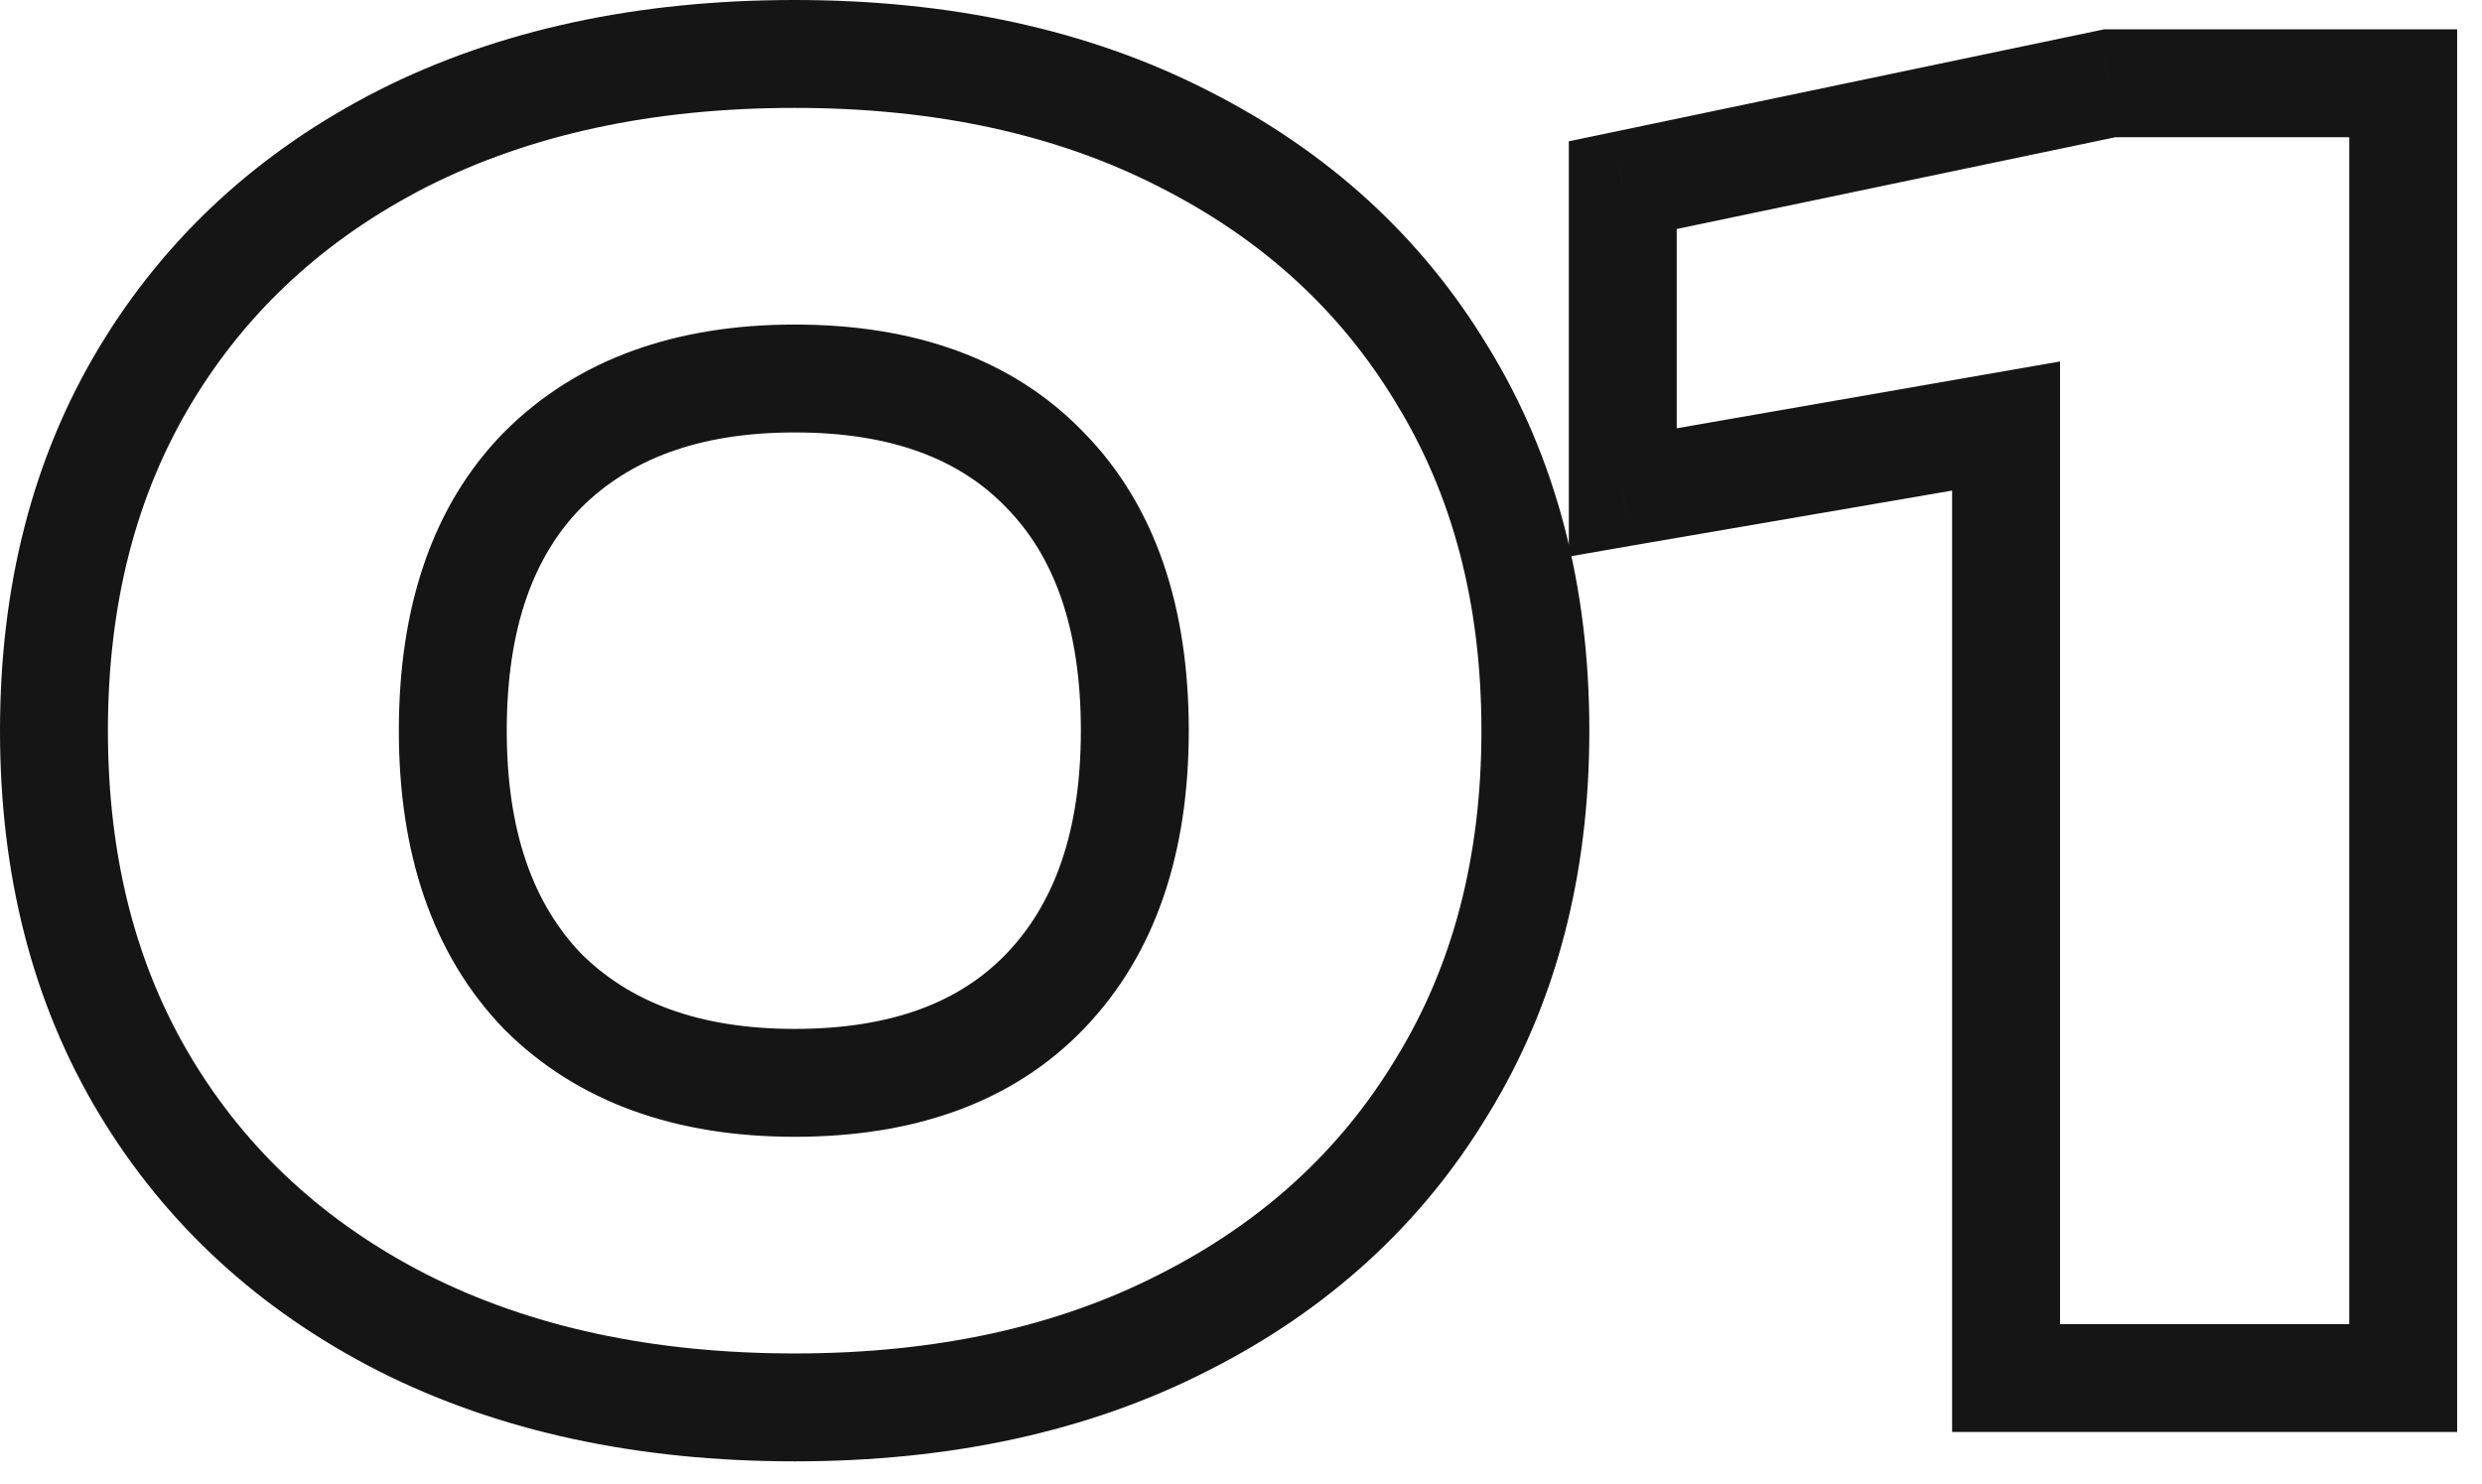 <svg width="92" height="55" viewBox="0 0 92 55" fill="none" xmlns="http://www.w3.org/2000/svg">
<path d="M14.928 49.04L14.019 50.821L14.026 50.825L14.928 49.04ZM14.928 5.136L14.026 3.351L14.019 3.355L14.928 5.136ZM43.856 5.136L42.947 6.917L42.954 6.921L43.856 5.136ZM53.456 13.904L51.743 14.936L51.747 14.943L51.751 14.95L53.456 13.904ZM53.456 40.272L51.751 39.226L51.747 39.233L51.743 39.24L53.456 40.272ZM43.856 49.04L42.954 47.255L42.947 47.259L43.856 49.04ZM38.736 17.424L37.295 18.811L37.302 18.818L37.308 18.825L38.736 17.424ZM20.112 17.424L18.698 16.01L18.691 16.017L18.684 16.023L20.112 17.424ZM20.112 36.752L18.671 38.139L18.684 38.153L18.698 38.166L20.112 36.752ZM29.456 50.176C24.162 50.176 19.639 49.179 15.83 47.255L14.026 50.825C18.494 53.082 23.657 54.176 29.456 54.176V50.176ZM15.837 47.259C12.057 45.329 9.164 42.659 7.105 39.24L3.679 41.304C6.143 45.395 9.607 48.57 14.019 50.821L15.837 47.259ZM7.105 39.24C5.058 35.841 4 31.814 4 27.088H0C0 32.431 1.203 37.194 3.679 41.304L7.105 39.24ZM4 27.088C4 22.362 5.058 18.335 7.105 14.936L3.679 12.872C1.203 16.982 0 21.745 0 27.088H4ZM7.105 14.936C9.164 11.517 12.057 8.847 15.837 6.917L14.019 3.355C9.607 5.606 6.143 8.781 3.679 12.872L7.105 14.936ZM15.83 6.921C19.639 4.997 24.162 4 29.456 4V0C23.657 0 18.494 1.094 14.026 3.351L15.83 6.921ZM29.456 4C34.706 4 39.183 4.996 42.947 6.917L44.765 3.355C40.337 1.095 35.214 0 29.456 0V4ZM42.954 6.921C46.777 8.852 49.687 11.523 51.743 14.936L55.169 12.872C52.702 8.776 49.212 5.601 44.758 3.351L42.954 6.921ZM51.751 14.95C53.836 18.347 54.912 22.369 54.912 27.088H58.912C58.912 21.738 57.684 16.97 55.161 12.858L51.751 14.95ZM54.912 27.088C54.912 31.807 53.836 35.829 51.751 39.226L55.161 41.318C57.684 37.206 58.912 32.438 58.912 27.088H54.912ZM51.743 39.24C49.687 42.653 46.777 45.324 42.954 47.255L44.758 50.825C49.212 48.575 52.702 45.4 55.169 41.304L51.743 39.24ZM42.947 47.259C39.183 49.18 34.706 50.176 29.456 50.176V54.176C35.214 54.176 40.337 53.081 44.765 50.821L42.947 47.259ZM29.456 42.144C33.851 42.144 37.526 40.894 40.177 38.139L37.295 35.365C35.594 37.133 33.082 38.144 29.456 38.144V42.144ZM40.177 38.139C42.851 35.362 44.064 31.586 44.064 27.088H40.064C40.064 30.867 39.059 33.533 37.295 35.365L40.177 38.139ZM44.064 27.088C44.064 22.556 42.855 18.766 40.164 16.023L37.308 18.825C39.054 20.604 40.064 23.257 40.064 27.088H44.064ZM40.177 16.037C37.526 13.282 33.851 12.032 29.456 12.032V16.032C33.082 16.032 35.594 17.043 37.295 18.811L40.177 16.037ZM29.456 12.032C25.093 12.032 21.42 13.287 18.698 16.01L21.526 18.838C23.327 17.038 25.883 16.032 29.456 16.032V12.032ZM18.684 16.023C15.993 18.766 14.784 22.556 14.784 27.088H18.784C18.784 23.257 19.794 20.604 21.54 18.825L18.684 16.023ZM14.784 27.088C14.784 31.586 15.998 35.363 18.671 38.139L21.553 35.365C19.789 33.533 18.784 30.867 18.784 27.088H14.784ZM18.698 38.166C21.42 40.889 25.093 42.144 29.456 42.144V38.144C25.883 38.144 23.327 37.138 21.526 35.338L18.698 38.166ZM89.079 3.088H91.079V1.088H89.079V3.088ZM89.079 51.088V53.088H91.079V51.088H89.079ZM74.359 51.088H72.359V53.088H74.359V51.088ZM74 15.5L76.359 17.5L74.359 16L74 15V15.5ZM60.151 18.256H58.151V20.635L60.495 20.226L60.151 18.256ZM60.151 6.864L59.742 4.906L58.151 5.239V6.864H60.151ZM78.2 3.088V1.088H77.993L77.79 1.13L78.2 3.088ZM87.079 3.088V51.088H91.079V3.088H87.079ZM89.079 49.088H74.359V53.088H89.079V49.088ZM76.359 51.088V13.401L72.359 14.098V51.088H76.359ZM72.359 14.098L75 15.5L74 15L76.359 13.401L74.359 13.749L72.359 14.098ZM76.359 13.401L59.808 16.286L60.495 20.226L76.359 17.5V13.401ZM62.151 18.256V6.864H58.151V18.256H62.151ZM60.561 8.822L78.609 5.046L77.79 1.13L59.742 4.906L60.561 8.822ZM78.2 5.088H89.079V1.088H78.2V5.088Z" fill="#151515"/>
</svg>
